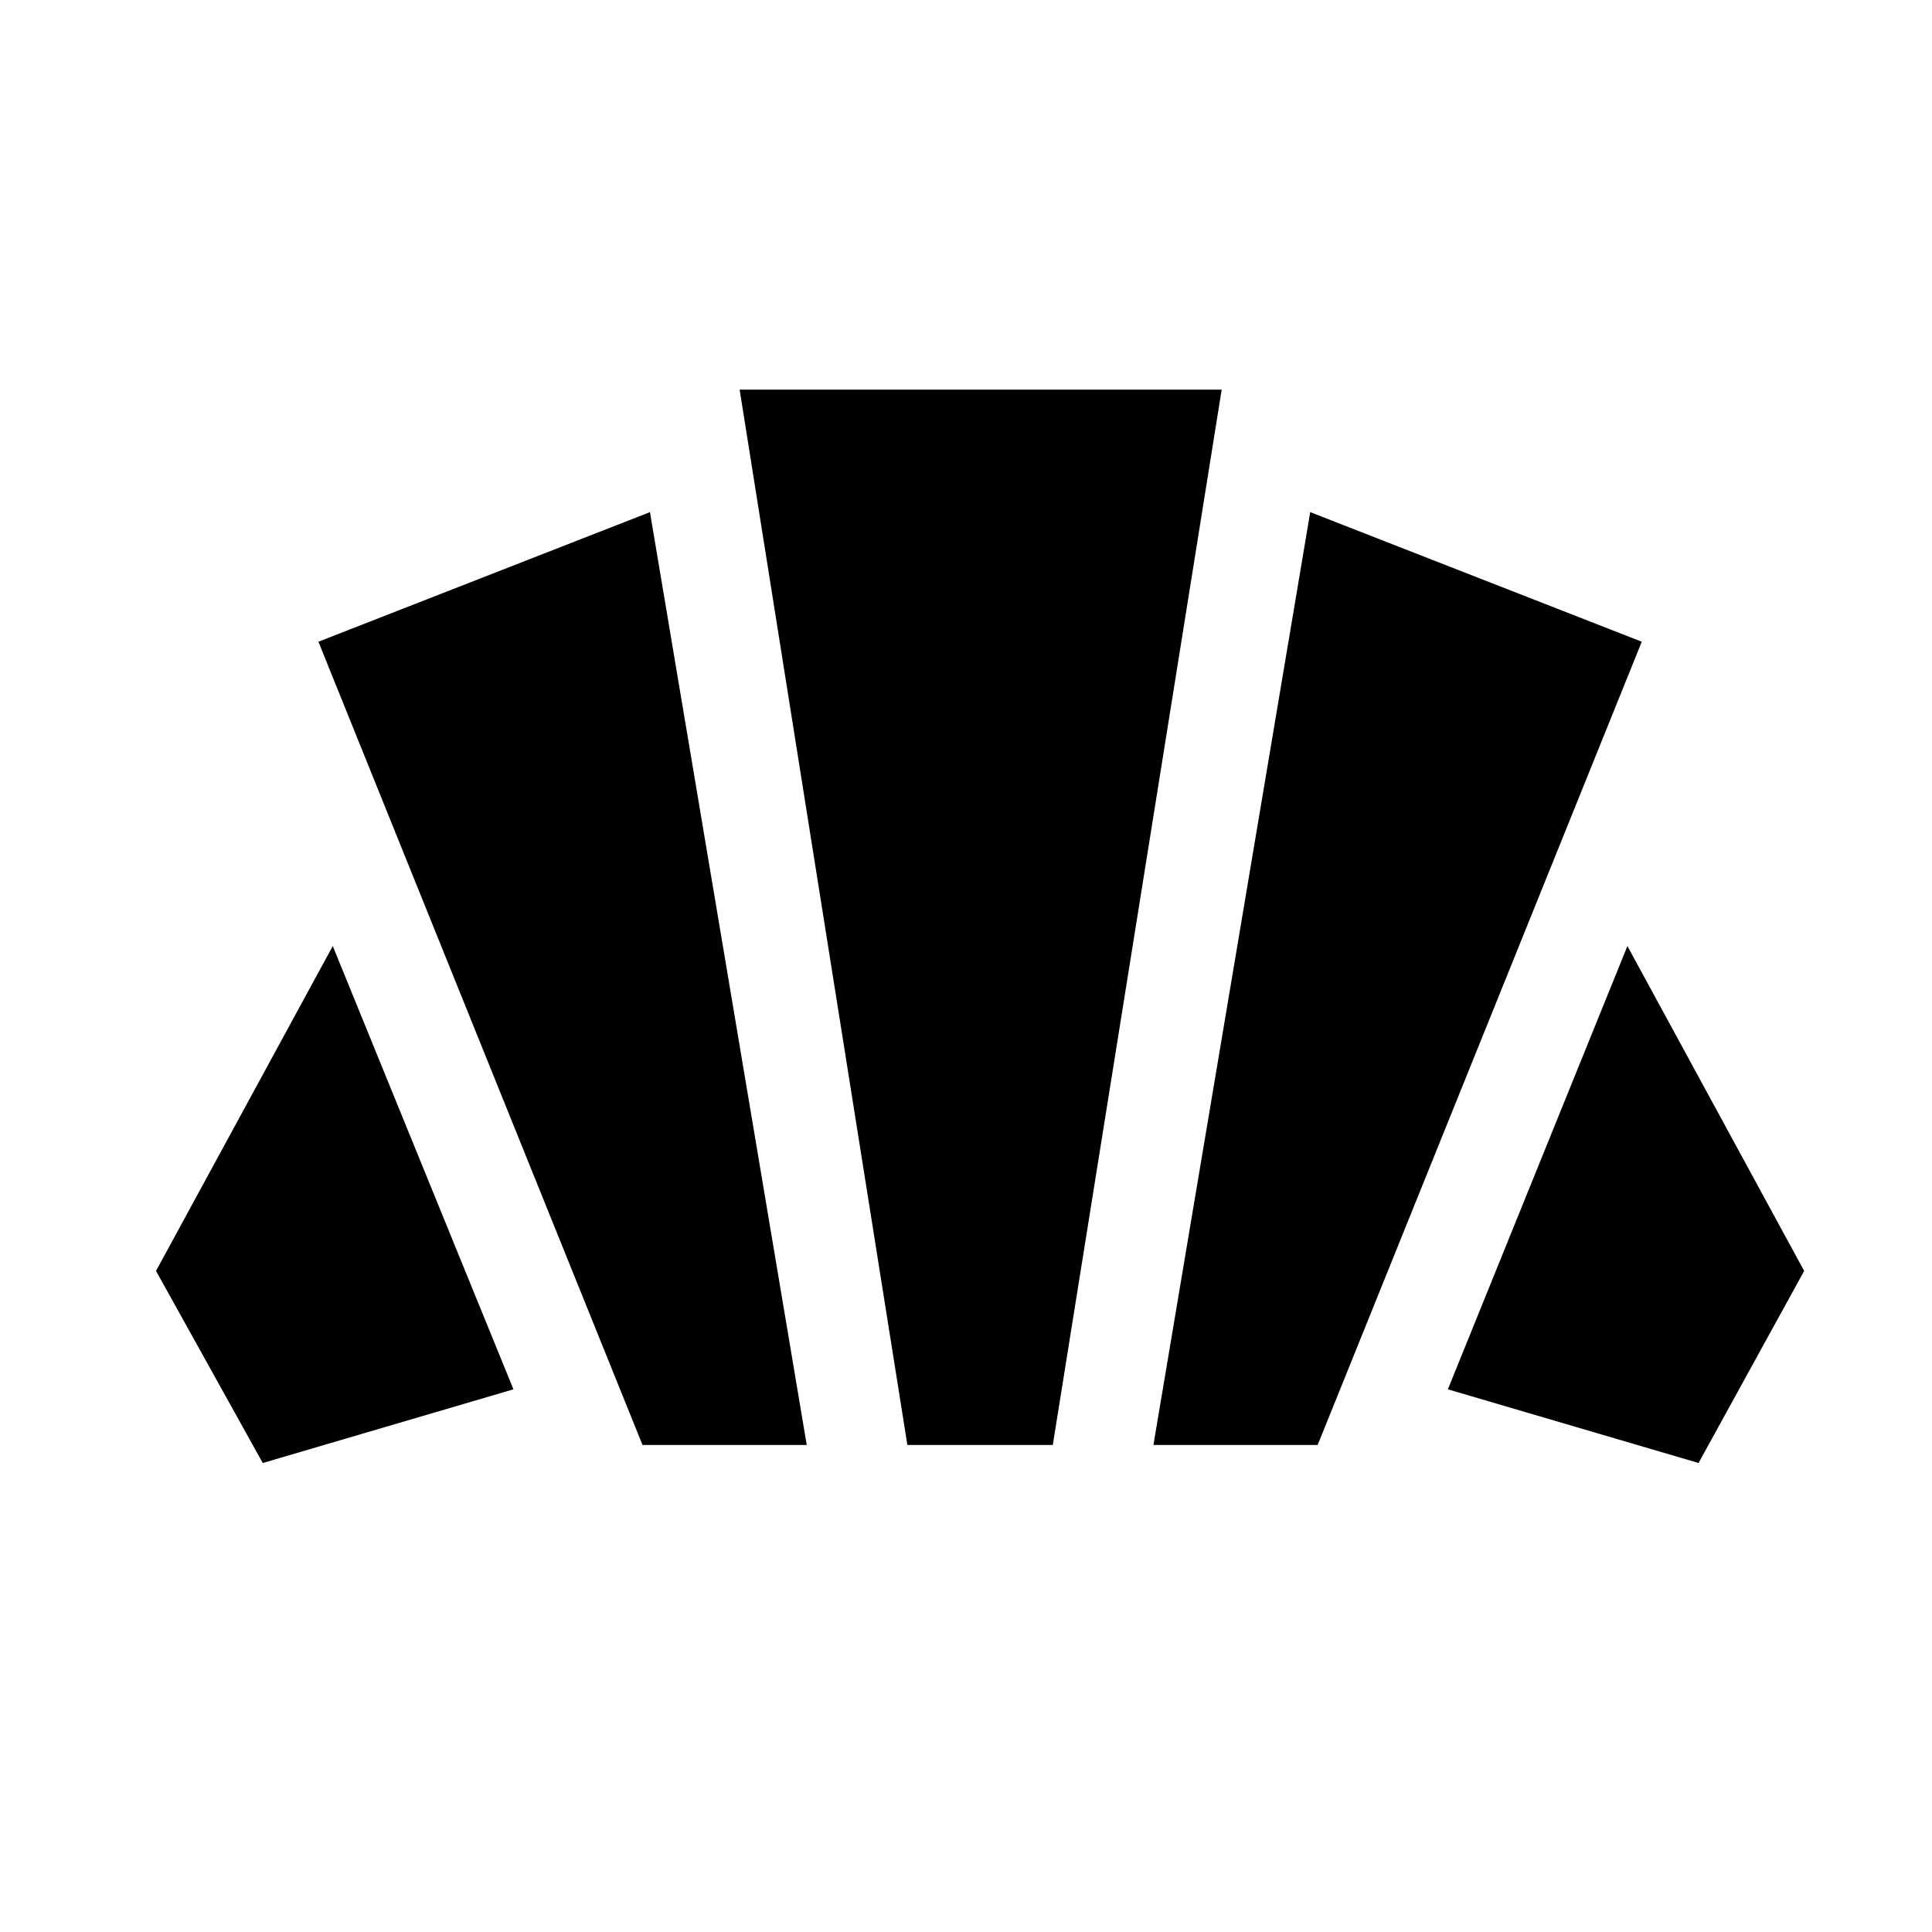<svg xmlns="http://www.w3.org/2000/svg" width="48" height="48" viewBox="0 96 960 960"><path d="m844.001 822.957-124.566-36.609 89.217-220.261 87.827 161.434-52.478 95.436Zm-270.871-8.956 77.913-463.524 164.74 64.392-161.044 399.132H573.13Zm-253.869 0L158.217 414.869l164.74-64.392 77.913 463.524h-81.609Zm-188.696 8.956-53.044-95.436 87.827-161.434 89.782 220.261-124.565 36.609Zm320.305-8.956-83.348-524.393h239.521L523.13 814.001h-72.26Z"/></svg>